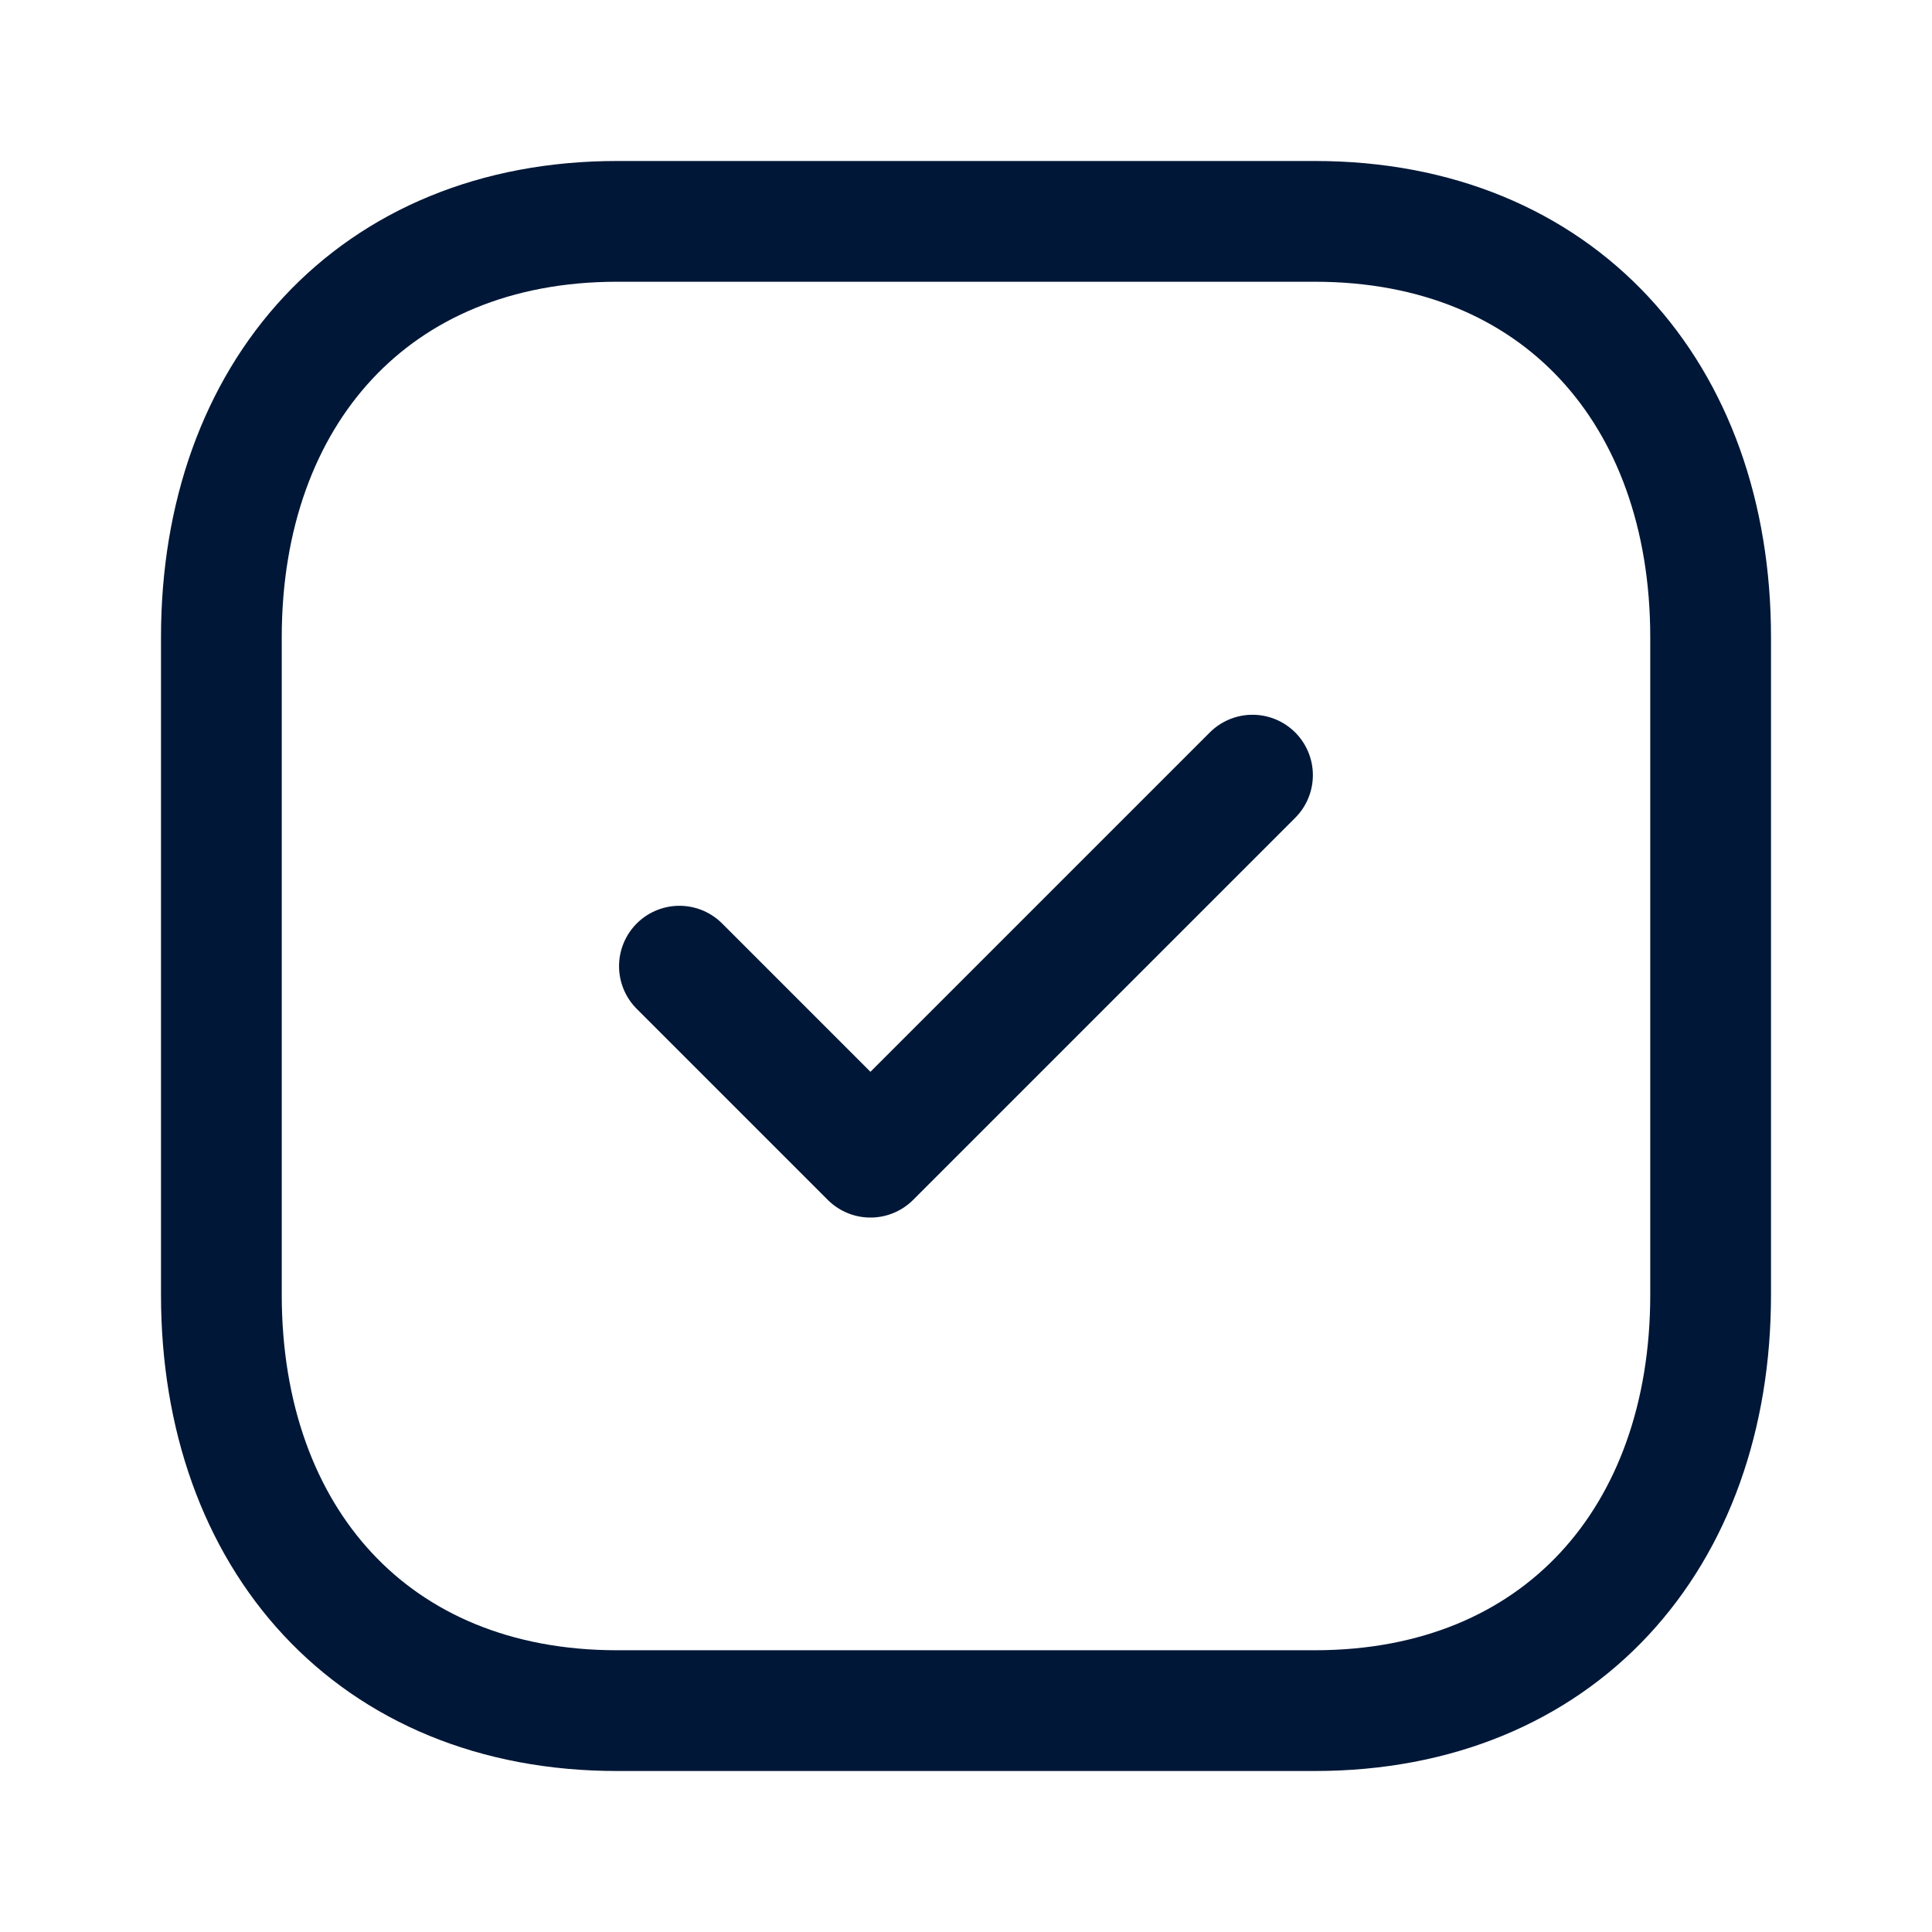 <svg width="24" height="24" viewBox="0 0 24 24" fill="none" xmlns="http://www.w3.org/2000/svg"><path clip-rule="evenodd" d="M16.334 2.75H7.665c-3.021 0-4.915 2.139-4.915 5.166v8.168c0 3.027 1.885 5.166 4.915 5.166h8.668c3.031 0 4.917-2.139 4.917-5.166V7.916c0-3.027-1.886-5.166-4.916-5.166z" stroke="#001737" stroke-width="1.5" stroke-linecap="round" stroke-linejoin="round"/><path d="M8.44 12.002l2.373 2.373 4.746-4.746" stroke="#001737" stroke-width="1.5" stroke-linecap="round" stroke-linejoin="round"/></svg>